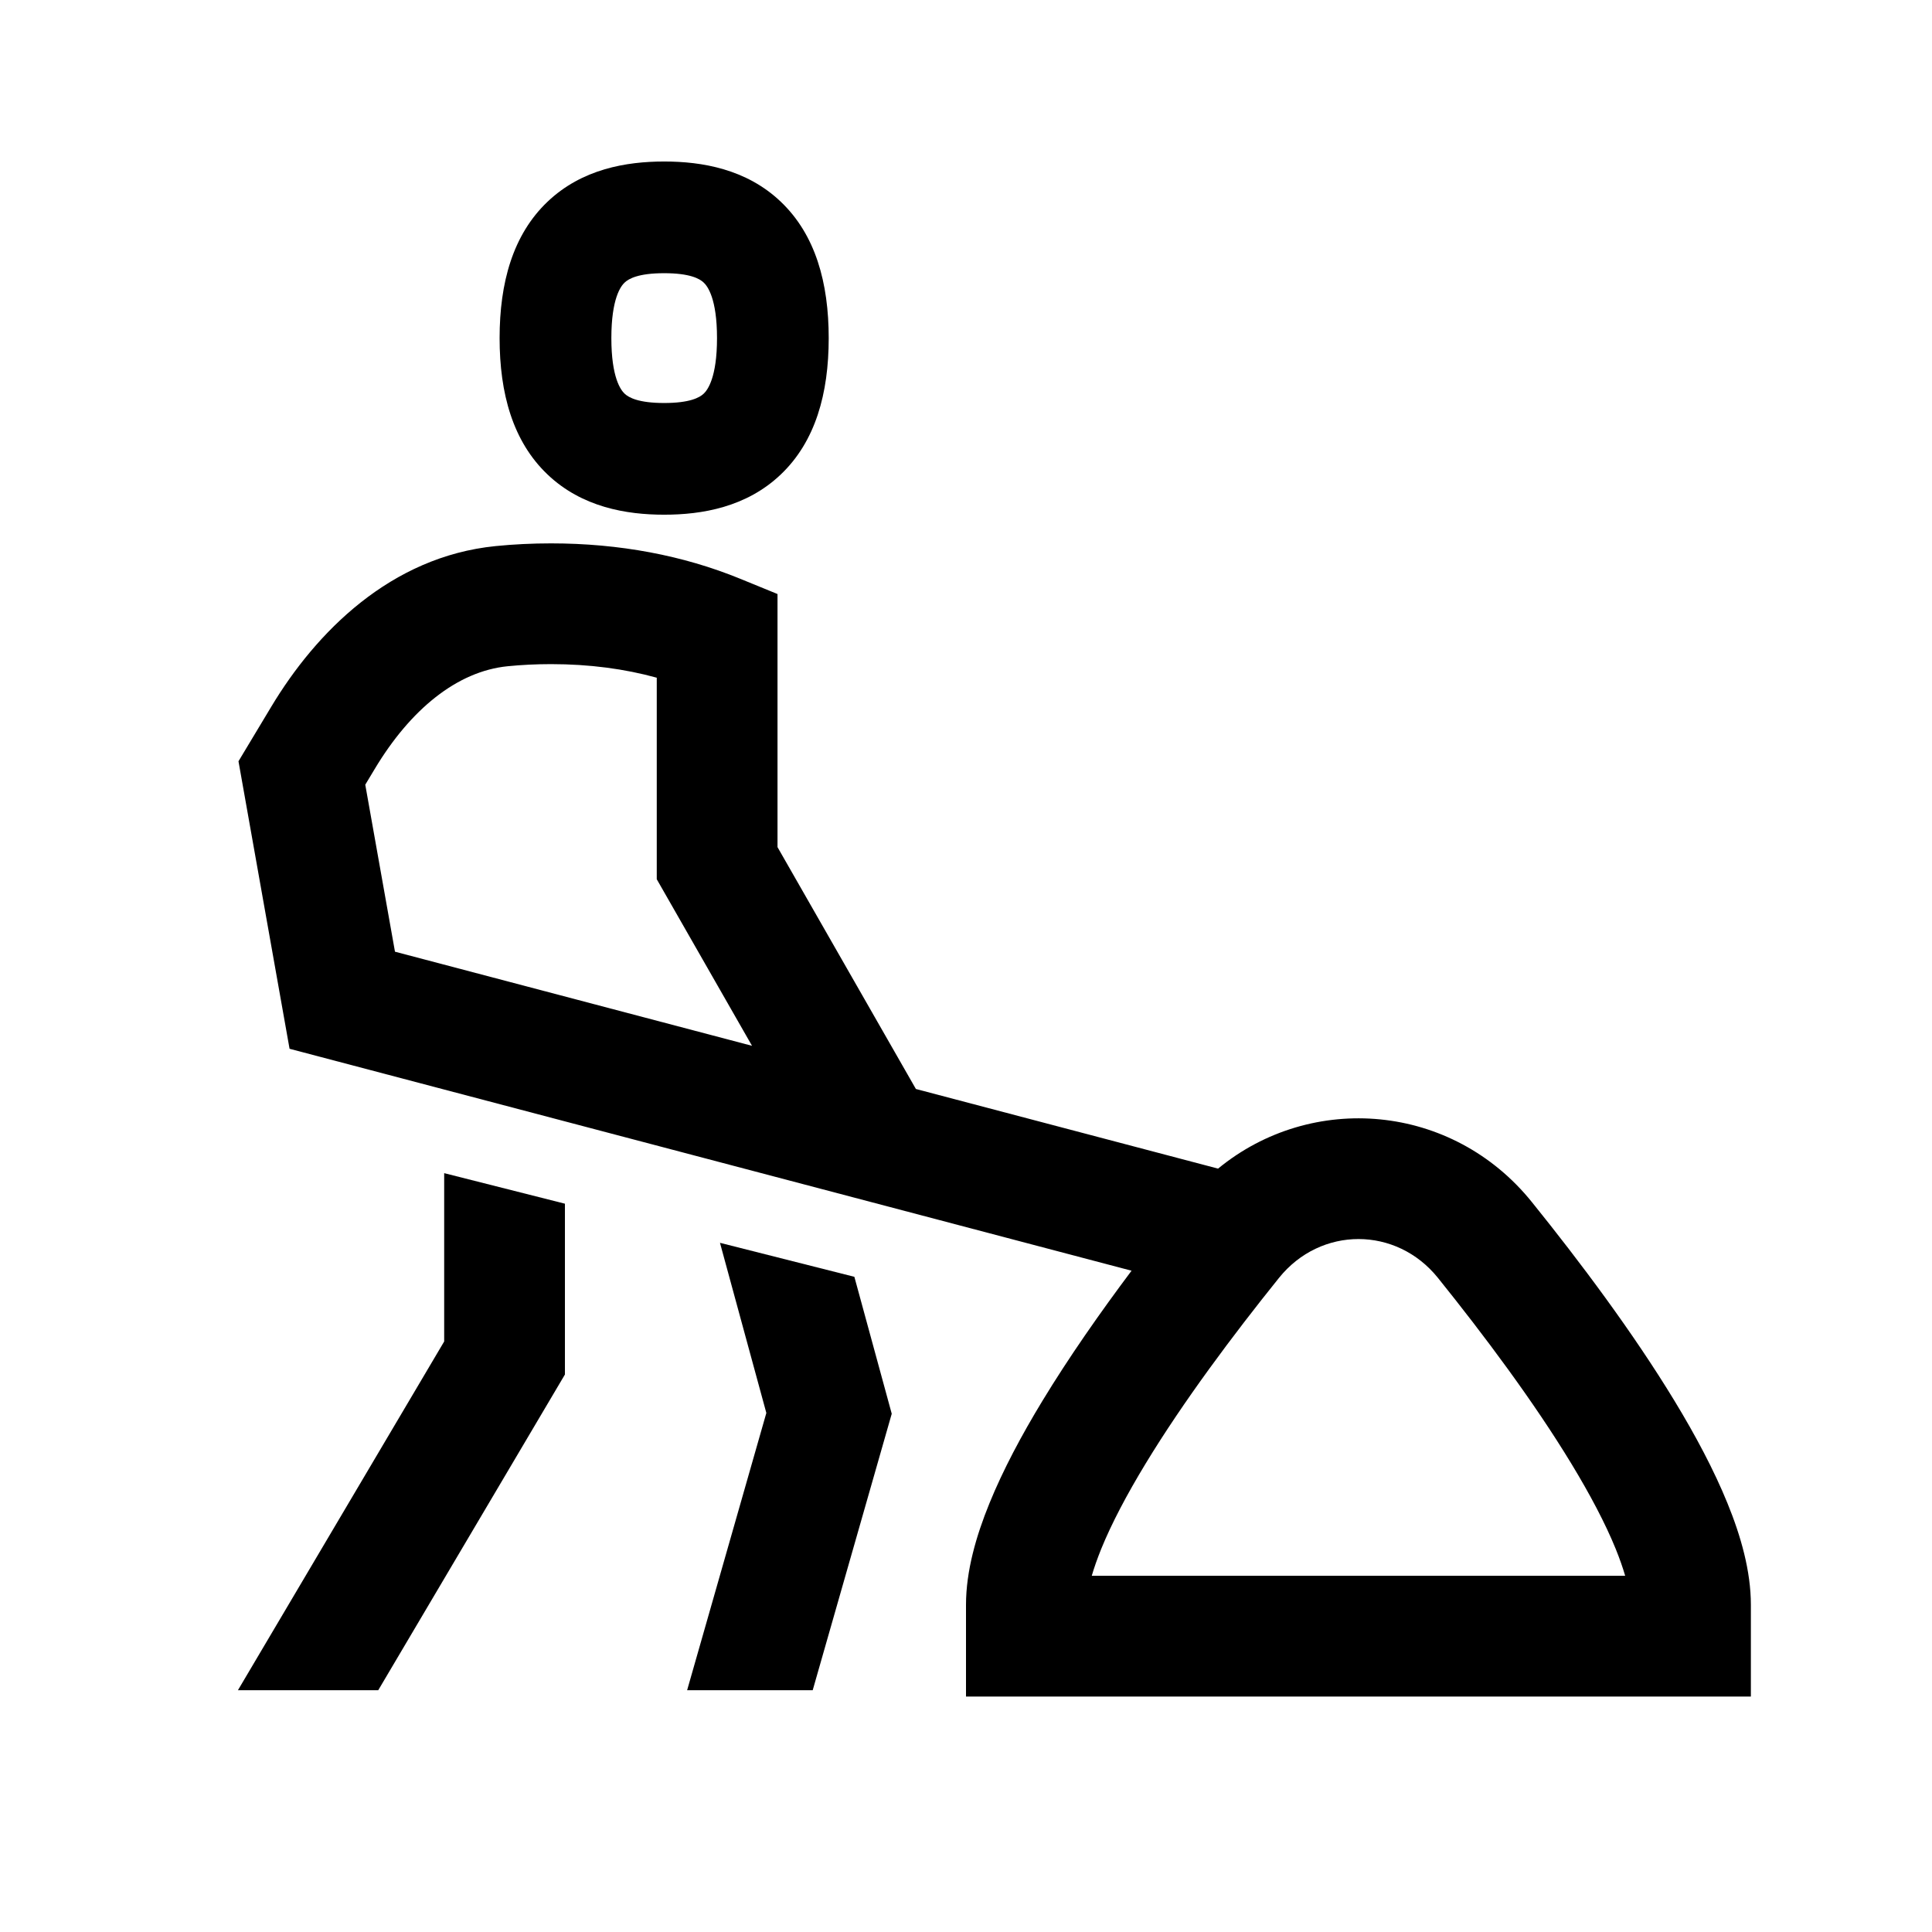 <svg width="48" height="48" viewBox="0 0 32 32" xmlns="http://www.w3.org/2000/svg"><path d="M11.001 2.675C10.374 2.675 9.638 2.799 9.069 3.341C8.493 3.889 8.275 4.685 8.275 5.6C8.275 6.515 8.493 7.311 9.069 7.859C9.638 8.401 10.374 8.525 11.001 8.525C11.627 8.525 12.363 8.401 12.932 7.859C13.508 7.311 13.726 6.515 13.726 5.6C13.726 4.685 13.508 3.889 12.932 3.341C12.363 2.799 11.627 2.675 11.001 2.675ZM10.126 5.6C10.126 4.943 10.283 4.739 10.345 4.681C10.413 4.615 10.577 4.525 11.001 4.525C11.424 4.525 11.588 4.615 11.656 4.681C11.718 4.739 11.876 4.943 11.876 5.6C11.876 6.257 11.718 6.461 11.656 6.52C11.588 6.585 11.424 6.675 11.001 6.675C10.577 6.675 10.413 6.585 10.345 6.52C10.283 6.461 10.126 6.257 10.126 5.6Z" fill="#000000" class="bmwfcol"/><path d="M15.17 18.037L20.175 19.356C21.725 18.083 24.053 18.269 25.375 19.913C26.165 20.893 27.047 22.069 27.736 23.204C28.081 23.772 28.389 24.349 28.613 24.9C28.833 25.439 29 26.021 29 26.581V28.1H16V26.581C16 26.021 16.168 25.439 16.388 24.9C16.612 24.349 16.92 23.772 17.265 23.204C17.704 22.481 18.221 21.742 18.742 21.047L4.796 17.371L3.95 12.609L4.492 11.707C5.235 10.469 6.469 9.22 8.208 9.045C8.508 9.015 8.815 9 9.127 9C10.258 9 11.313 9.199 12.257 9.585L12.878 9.839L12.878 14.031L15.17 18.037ZM9.127 11C8.879 11 8.639 11.012 8.408 11.035C7.569 11.119 6.797 11.752 6.207 12.736L6.05 12.997L6.542 15.763L12.456 17.322L10.878 14.563V11.225C10.349 11.079 9.764 11 9.127 11ZM23.817 21.166C23.127 20.308 21.874 20.308 21.184 21.166C20.419 22.117 19.599 23.214 18.975 24.242C18.663 24.756 18.411 25.234 18.24 25.654C18.172 25.822 18.121 25.97 18.083 26.1H26.918C26.88 25.97 26.829 25.822 26.761 25.654C26.59 25.234 26.338 24.756 26.026 24.242C25.402 23.214 24.582 22.117 23.817 21.166Z" fill="#000000" class="bmwfcol"/><path d="M9.357 22.766V19.937L7.357 19.431L7.357 22.219L3.941 27.995H6.265L9.357 22.766Z" fill="#000000" class="bmwfcol"/><path d="M14.77 23.416L14.151 21.148L11.925 20.585L12.693 23.403L11.381 27.995L13.461 27.995L14.77 23.416Z" fill="#000000" class="bmwfcol"/><title>road_worker_rg_48</title></svg>